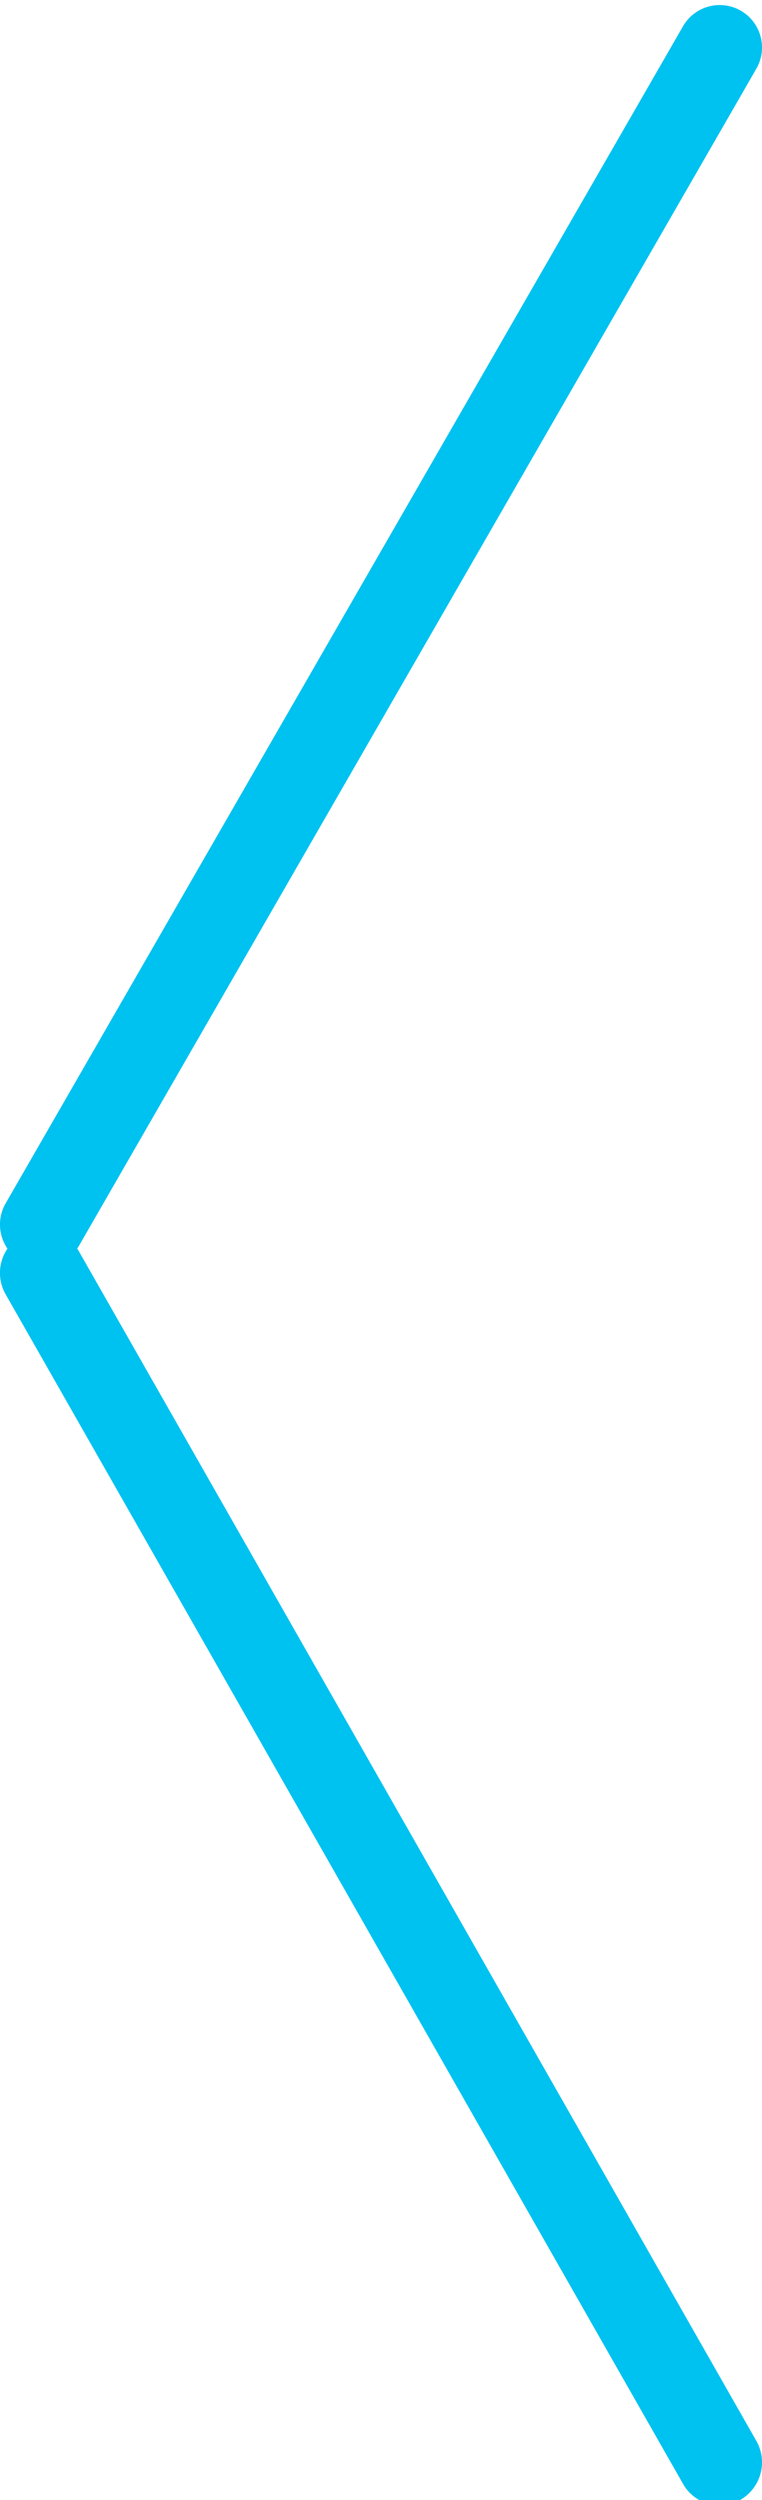 <svg xmlns="http://www.w3.org/2000/svg" xmlns:xlink="http://www.w3.org/1999/xlink" width="18" height="59" viewBox="0 0 18 59"><defs><path id="zogca" d="M455.5 2170.253c.478.276.642.89.366 1.369l-16 27.776a1.014 1.014 0 0 1-.043.067c.015.022.03.045.043.069l16 28.068a1.02 1.02 0 0 1-.366 1.384.993.993 0 0 1-1.366-.371l-16-28.069c-.2-.349-.17-.769.042-1.08a1.004 1.004 0 0 1-.042-1.07l16-27.776a1 1 0 0 1 1.366-.367z"/></defs><g><g transform="translate(-438 -2170)"><use fill="#00c2f0" xlink:href="#zogca"/></g></g></svg>